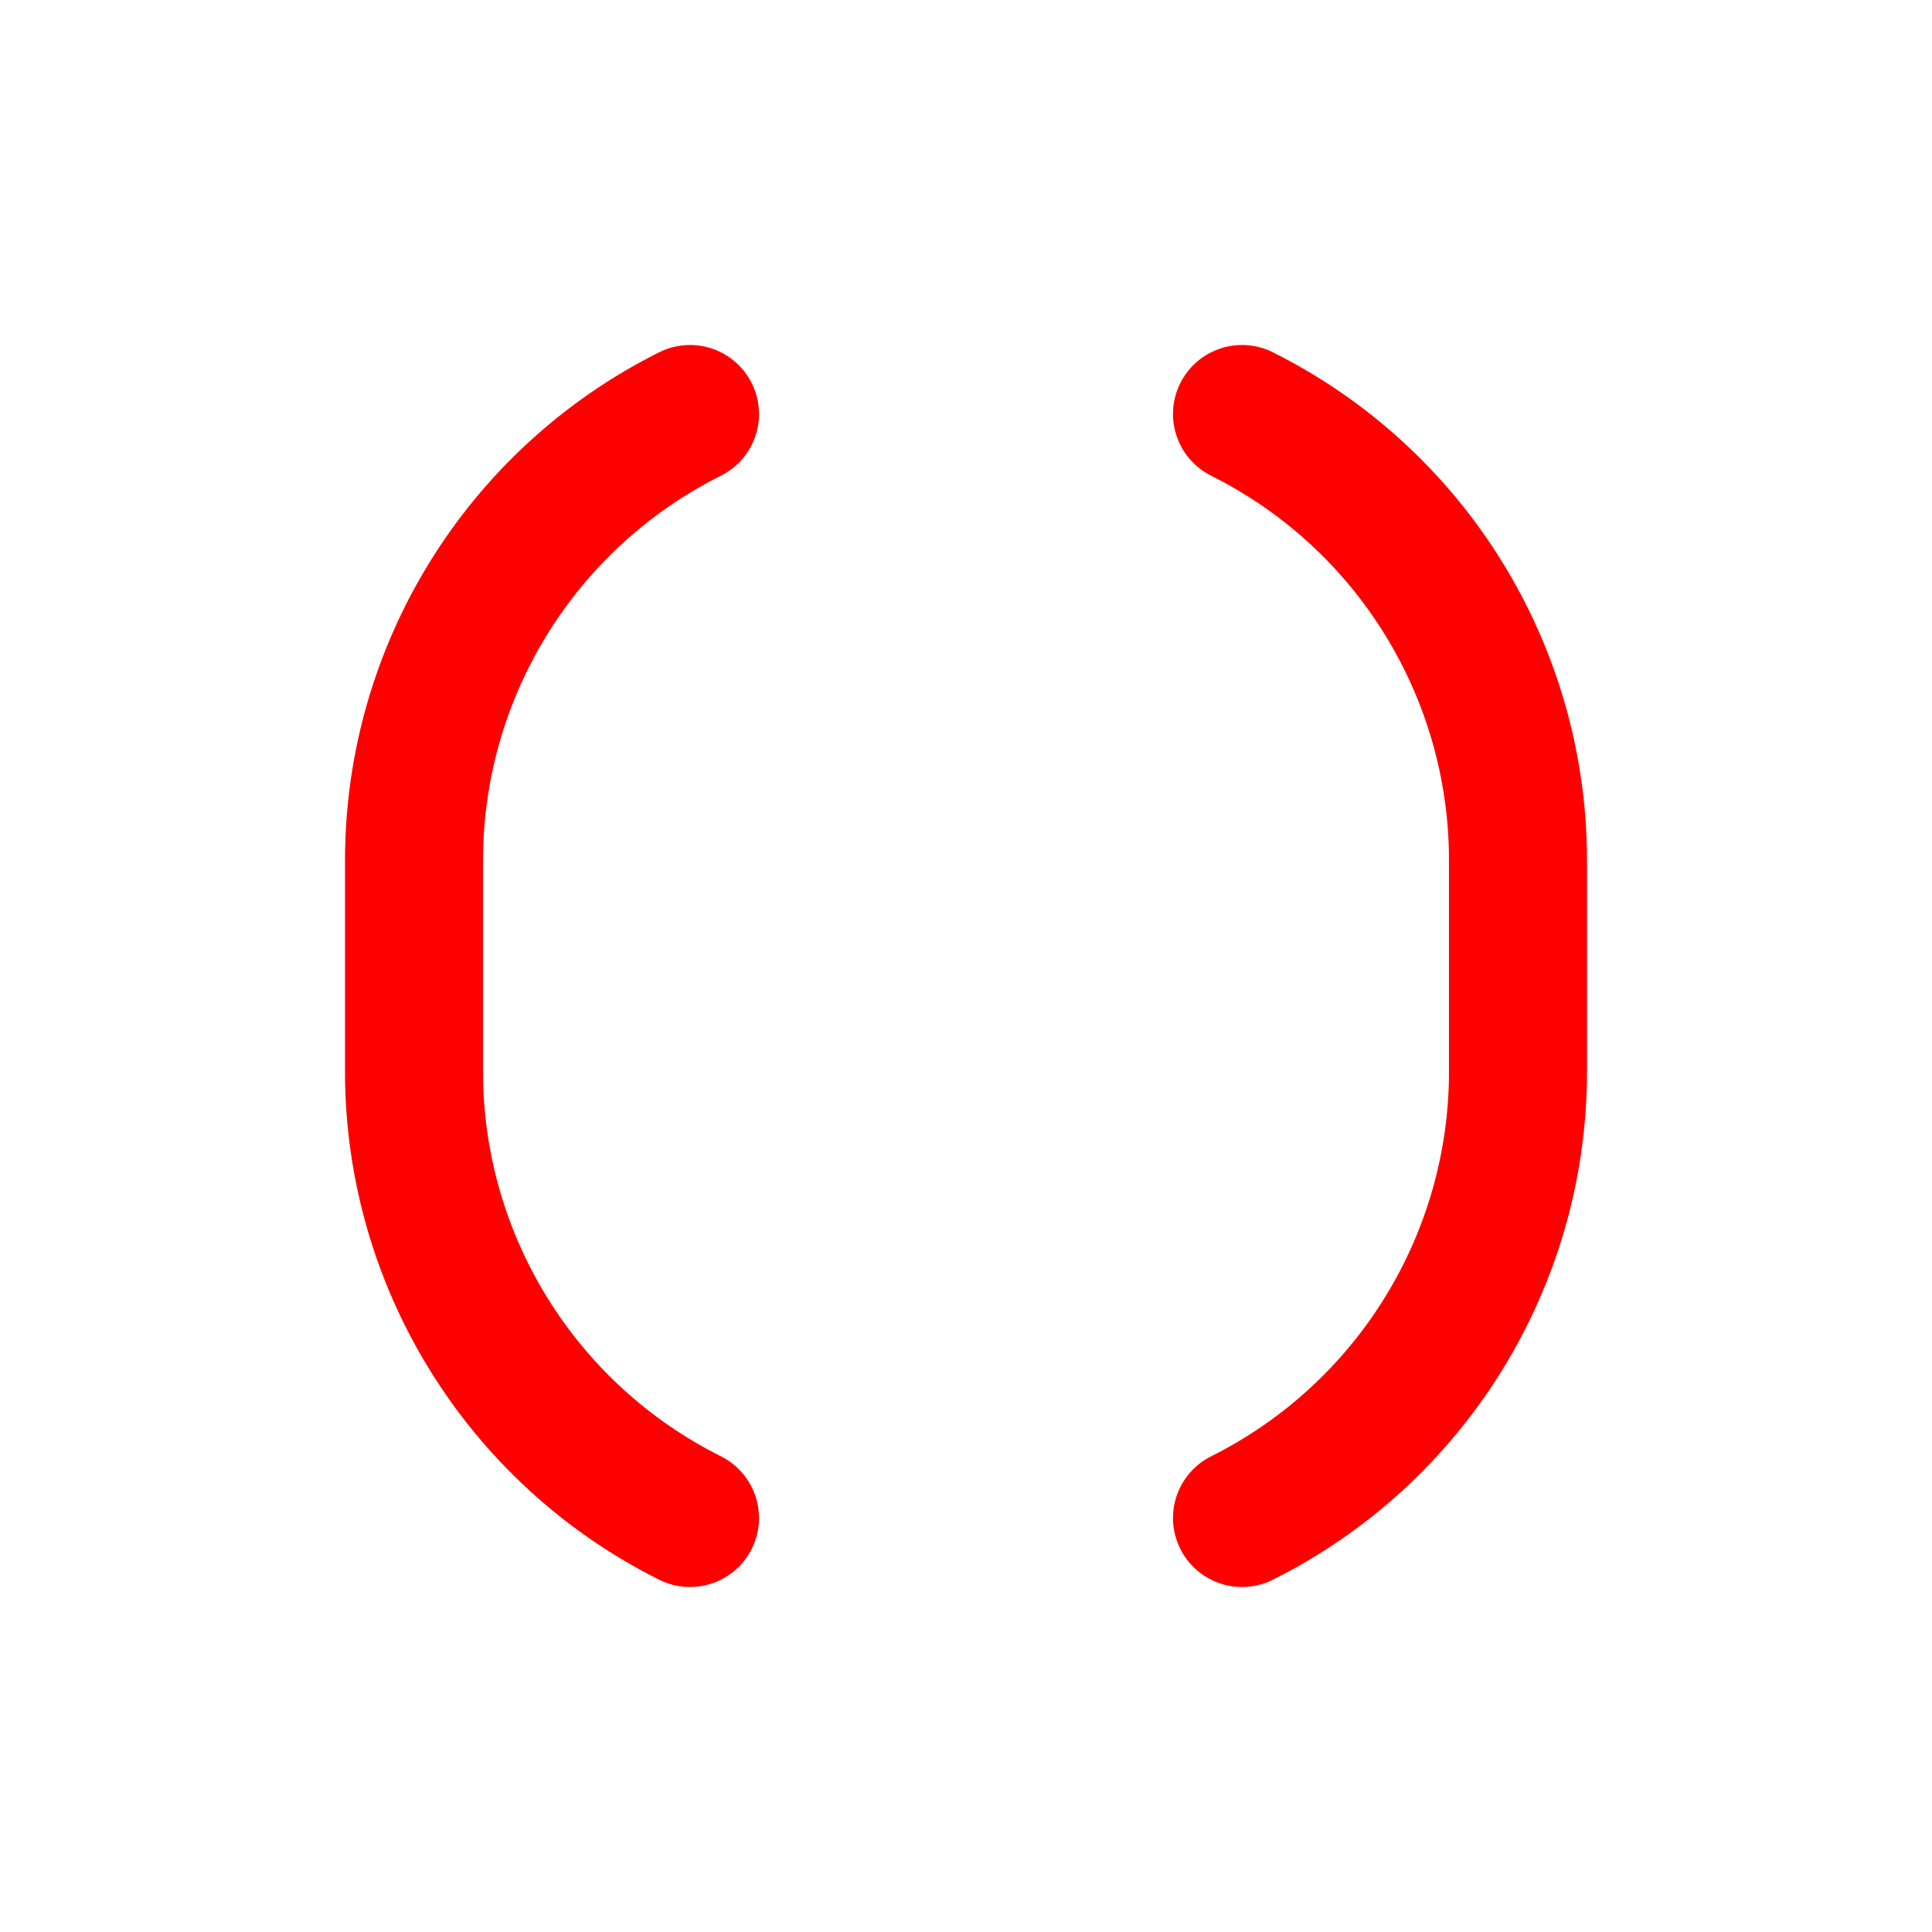 <svg width="14" height="14" viewBox="0 0 14 14" fill="none" xmlns="http://www.w3.org/2000/svg">
<path d="M5 11V11C3.774 10.387 3 9.134 3 7.764V6.236C3 4.866 3.774 3.613 5 3V3" stroke="red" stroke-linecap="round" stroke-linejoin="round"/>
<path d="M9 11V11C10.226 10.387 11 9.134 11 7.764V6.236C11 4.866 10.226 3.613 9 3V3" stroke="red" stroke-linecap="round" stroke-linejoin="round"/>
</svg>
